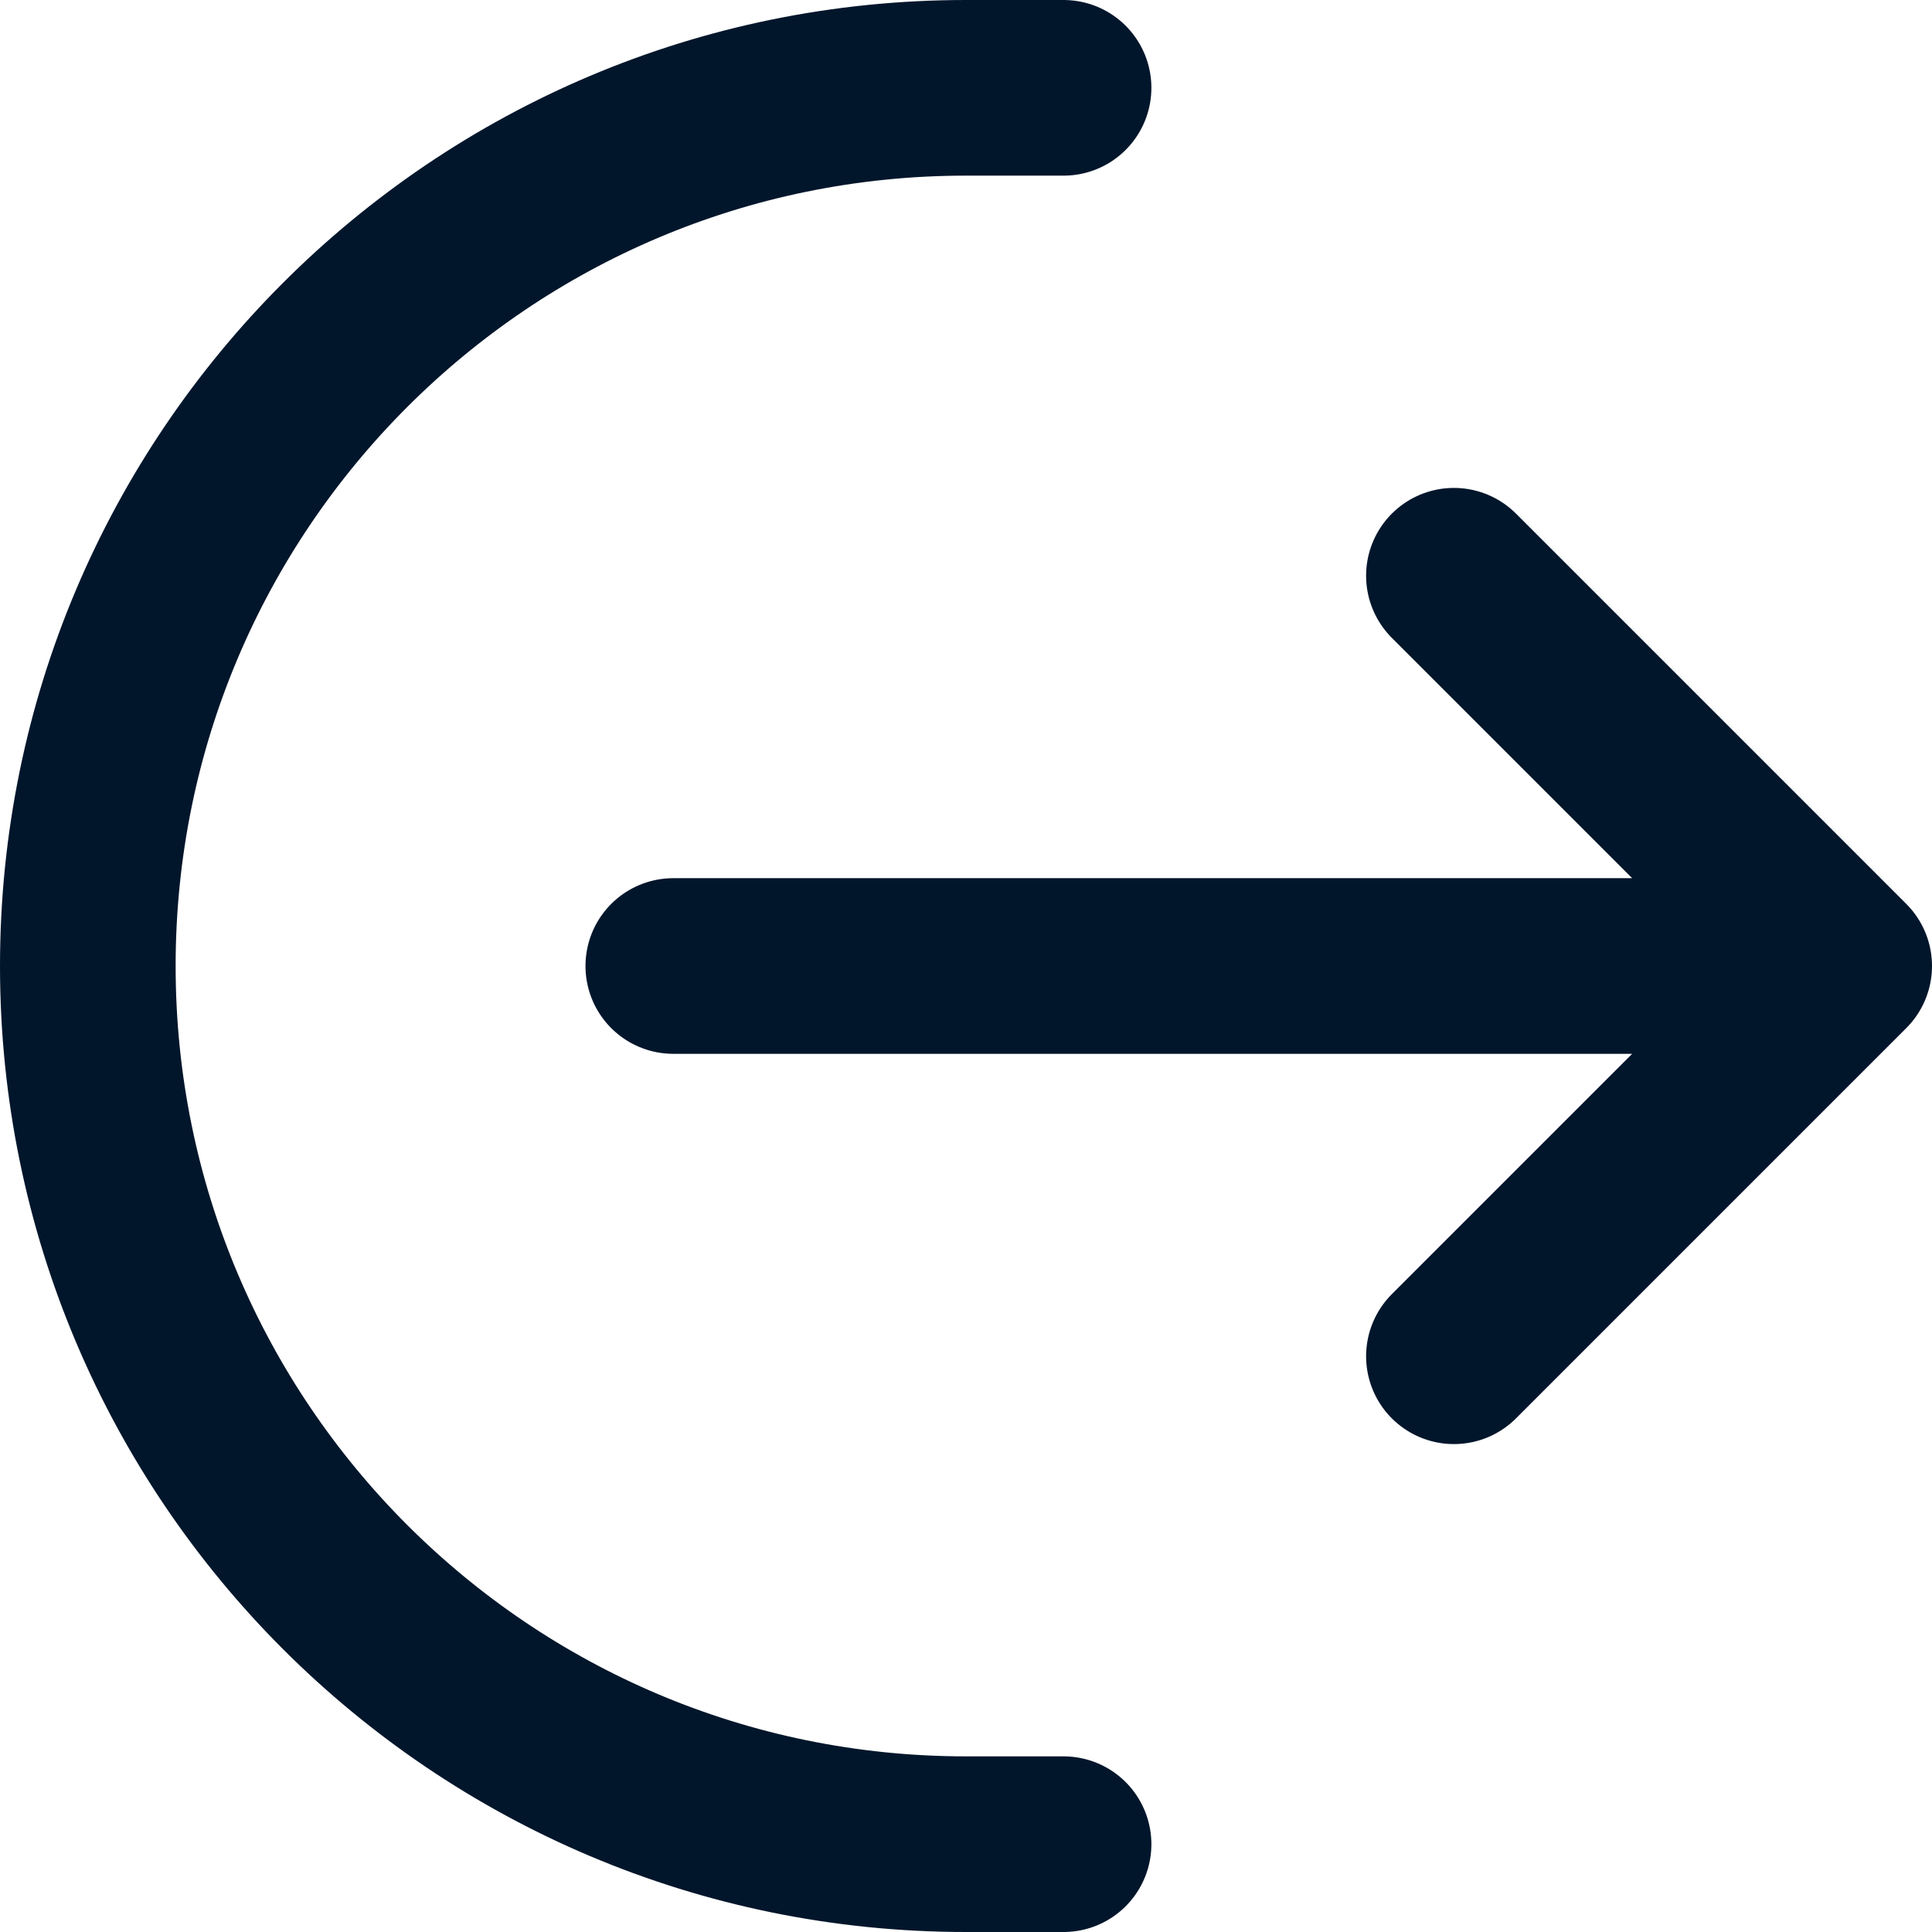 <svg width="22" height="22" viewBox="0 0 22 22" fill="none" xmlns="http://www.w3.org/2000/svg">
<path d="M12.111 1H11C5.477 1 1 5.477 1 11C1 16.523 5.477 21 11 21H12.111M16.556 6.556L21 11M21 11L16.556 15.444M21 11H7.667" stroke="#01162B" stroke-width="2" stroke-linecap="round" stroke-linejoin="round"/>
</svg>
